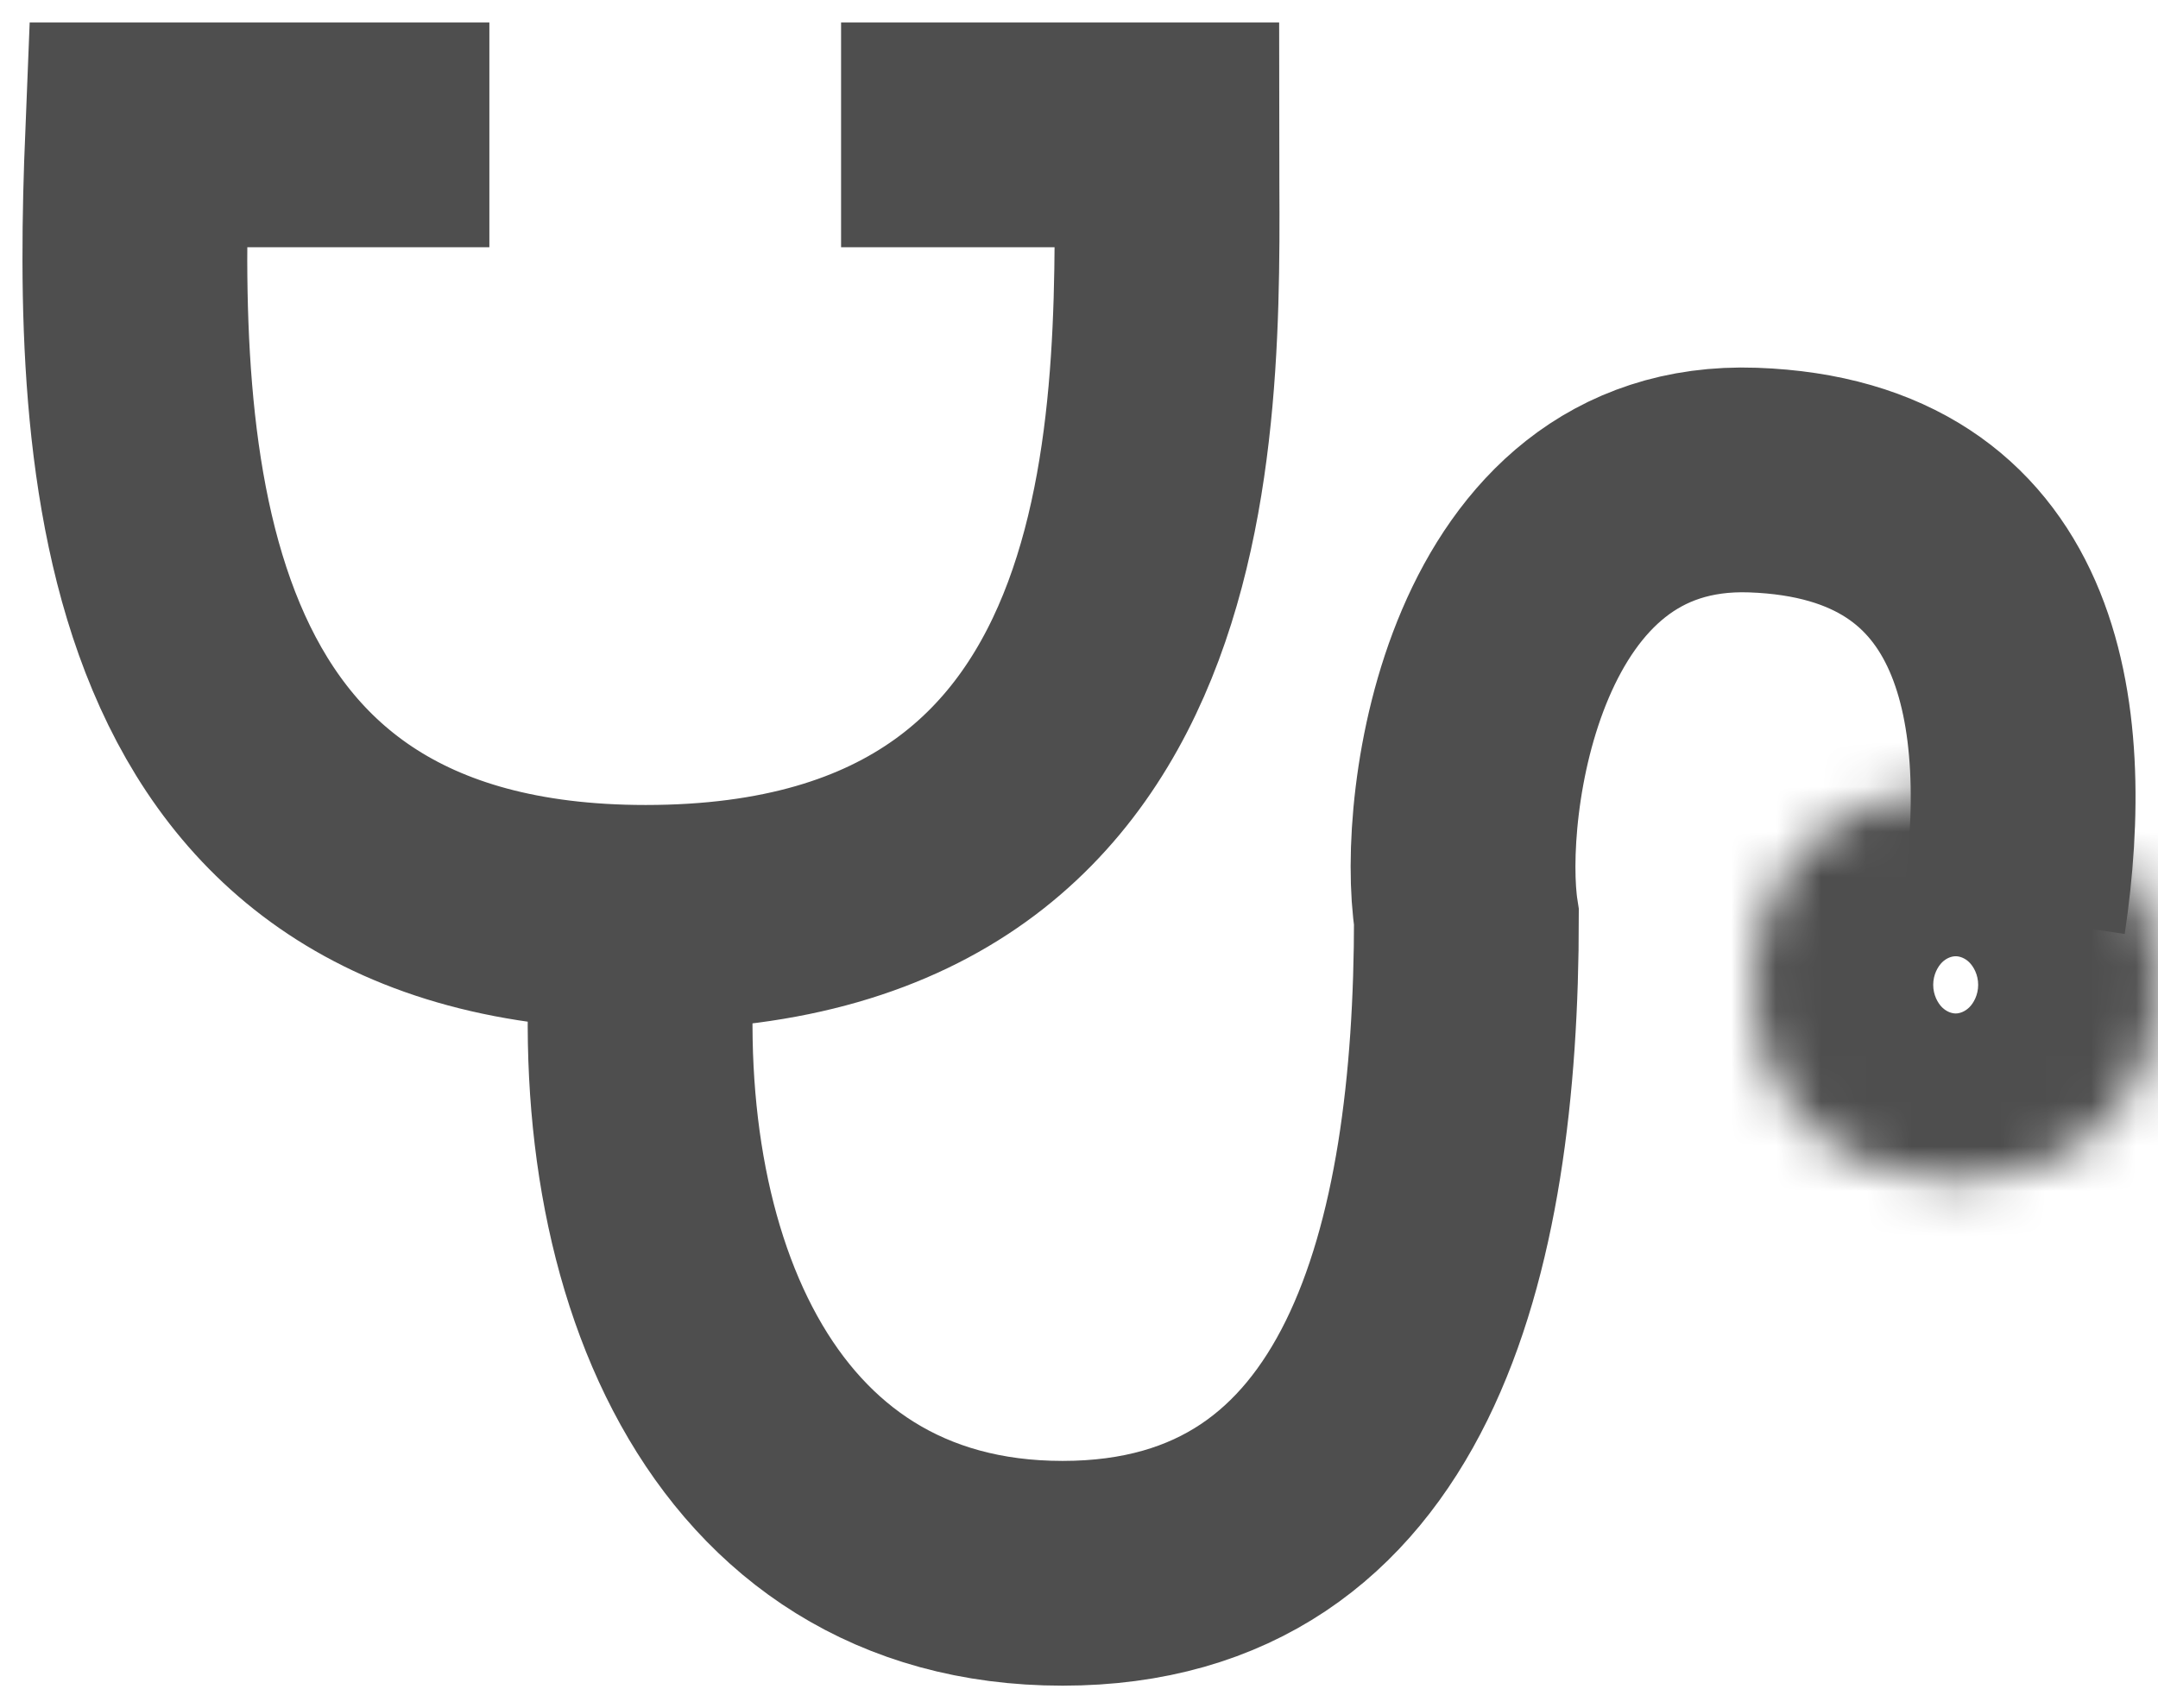 <svg width="48" height="38" viewBox="0 0 48 38" fill="none" xmlns="http://www.w3.org/2000/svg">
<path d="M10.885 3H3.061C2.771 10.168 3.061 20.408 14.362 20.408M14.362 20.408C26.65 20.408 25.952 8.632 25.952 3H18.708M14.362 20.408C13.589 27.832 16.39 35 23.634 35C30.878 35 32.617 27.832 32.617 20.408C32.23 17.933 33.196 10.475 38.992 10.68C44.787 10.885 45.463 15.885 44.787 20.408" stroke="#4E4E4E" stroke-width="5"/>
<mask id="path-2-inside-1" fill="white">
<ellipse cx="43.5" cy="21.909" rx="4.5" ry="4.364"/>
</mask>
<path d="M43 21.909C43 21.683 43.102 21.502 43.201 21.405C43.298 21.311 43.413 21.273 43.5 21.273V31.273C48.601 31.273 53 27.224 53 21.909H43ZM43.5 21.273C43.587 21.273 43.702 21.311 43.799 21.405C43.898 21.502 44 21.683 44 21.909H34C34 27.224 38.399 31.273 43.5 31.273V21.273ZM44 21.909C44 22.135 43.898 22.317 43.799 22.413C43.702 22.507 43.587 22.546 43.5 22.546V12.546C38.399 12.546 34 16.594 34 21.909H44ZM43.5 22.546C43.413 22.546 43.298 22.507 43.201 22.413C43.102 22.317 43 22.135 43 21.909H53C53 16.594 48.601 12.546 43.5 12.546V22.546Z" fill="#4E4E4E" mask="url(#path-2-inside-1)"/>
</svg>
